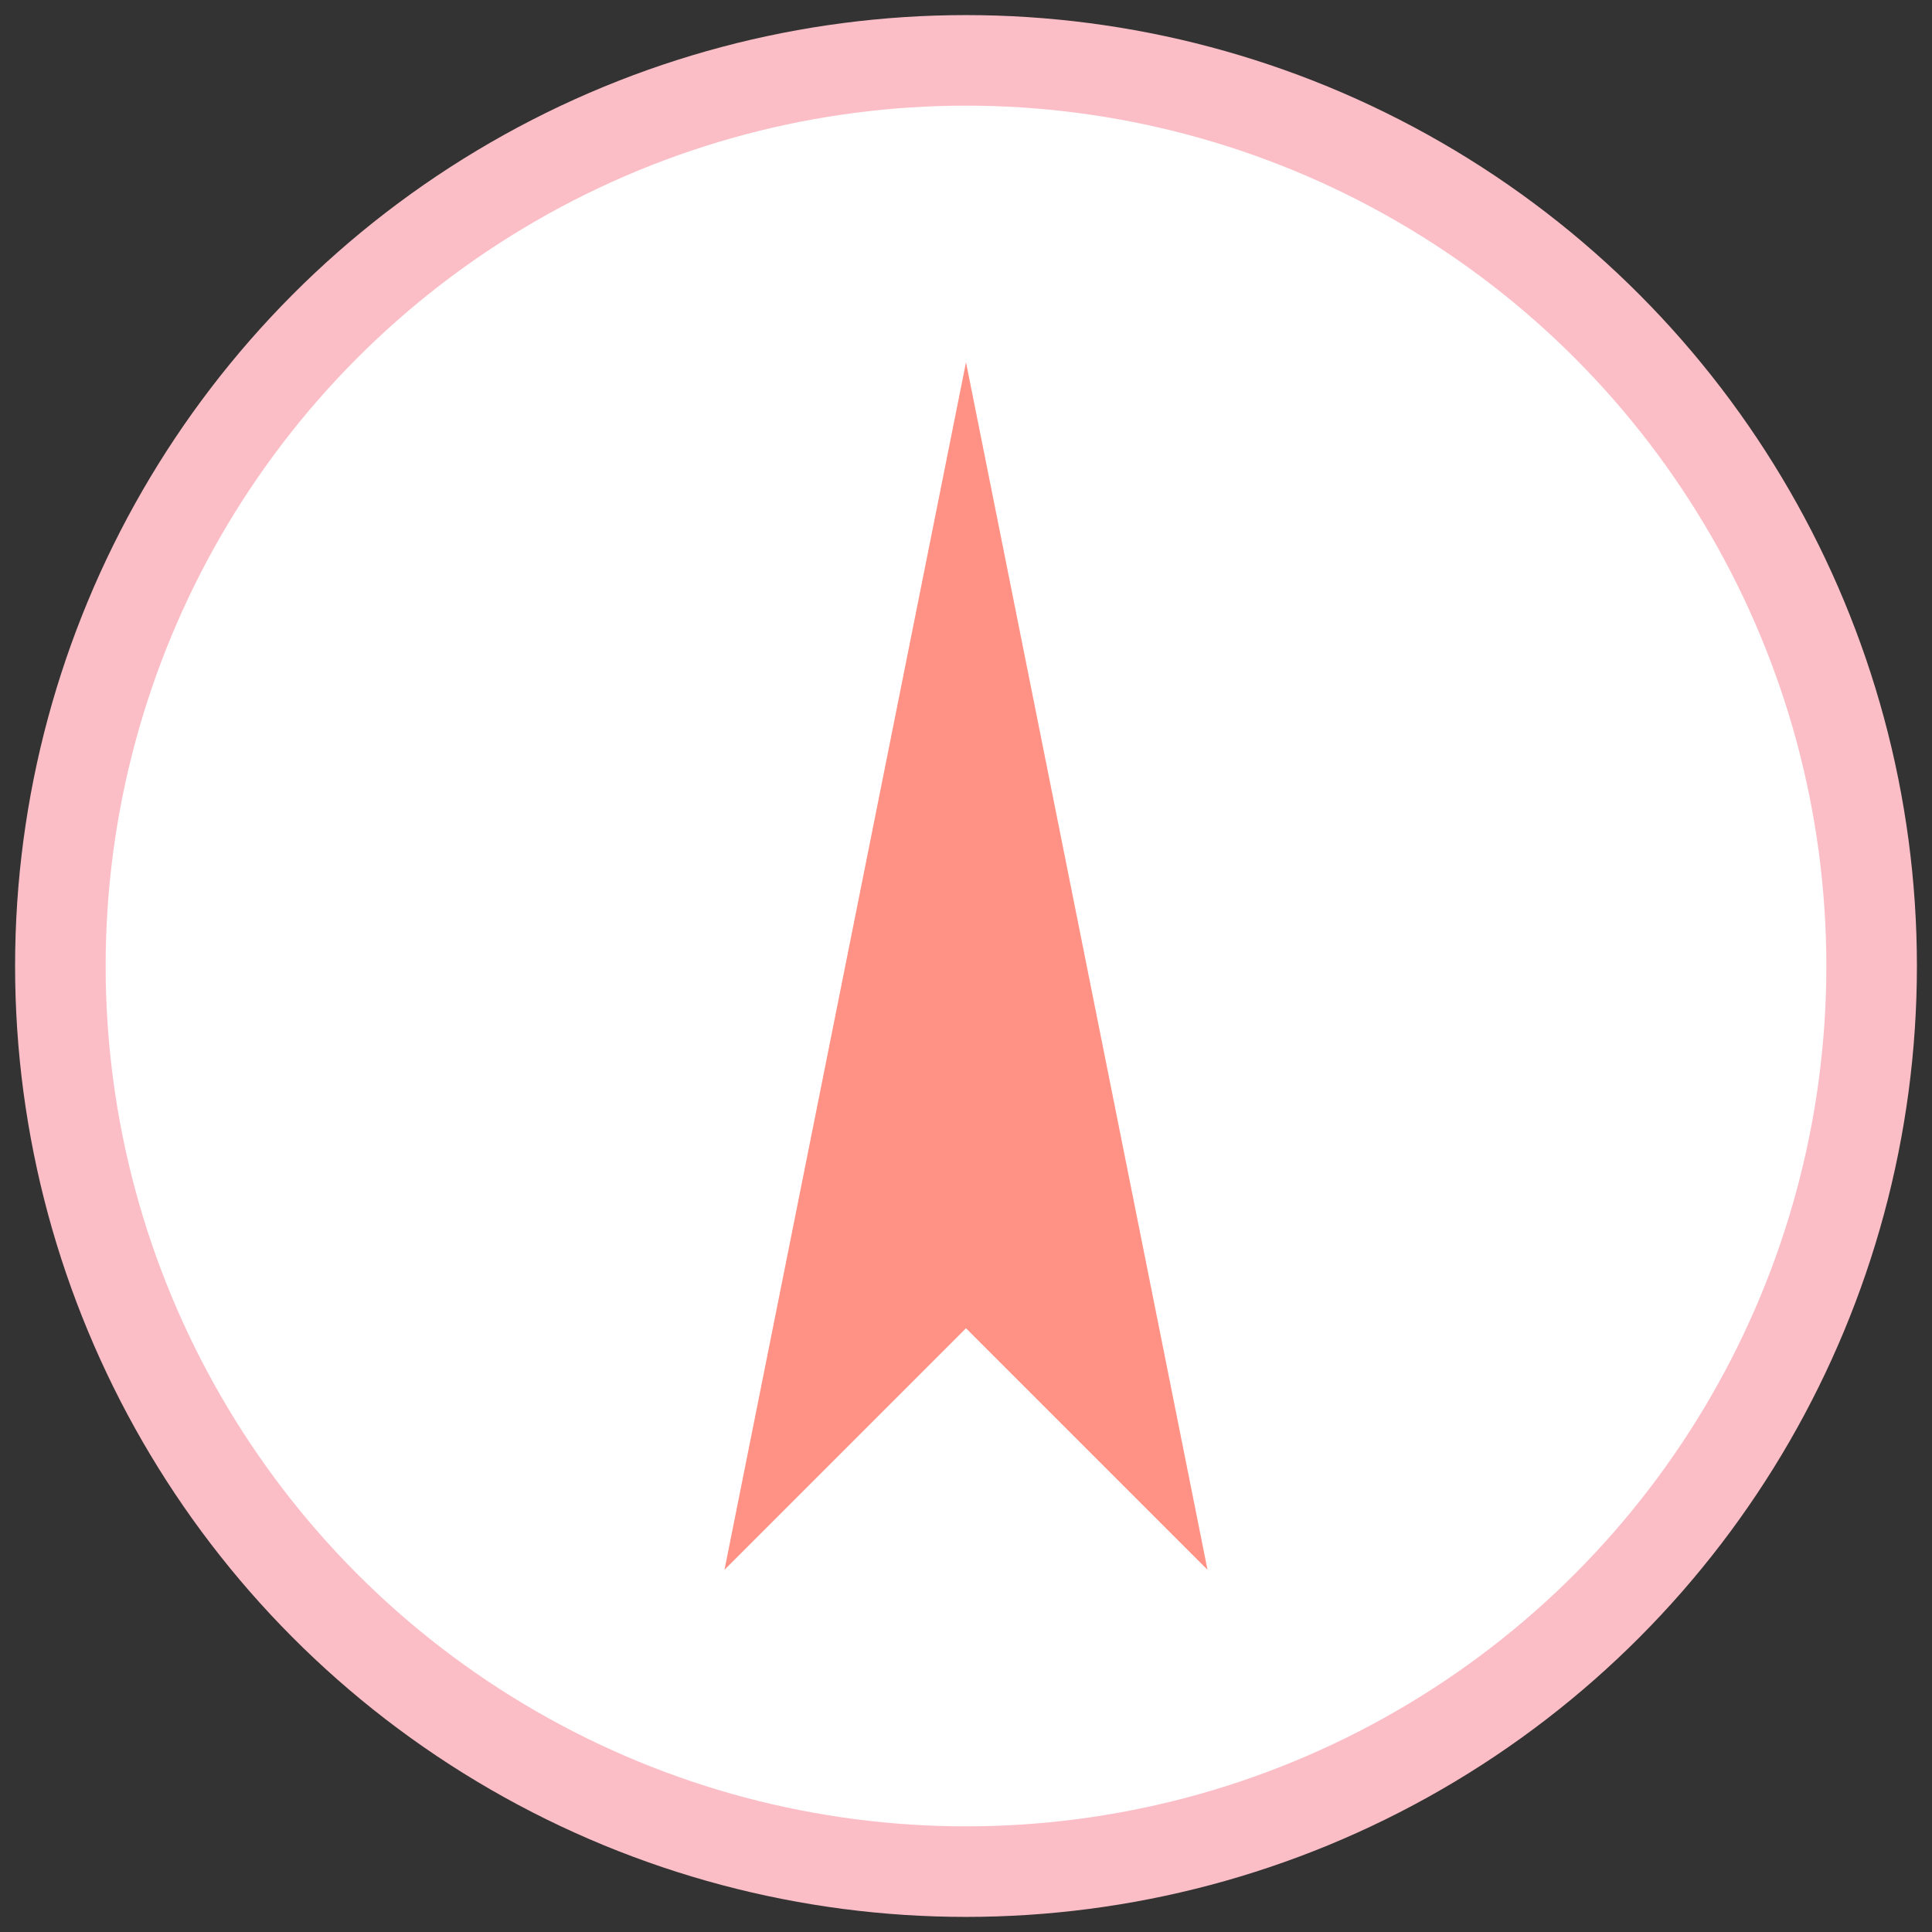 <svg xmlns="http://www.w3.org/2000/svg" viewBox="0 0 64 64" width="64" height="64">
  <rect x="0" y="0" width="64" height="64" fill="#333333" stroke="none"/>
  <!-- 白底圓圈 -->
  <circle cx="32" cy="32" r="30" fill="#ffffff" stroke="#fcbec6" stroke-width="3"/>
  <!-- 指針箭頭（斜右上） -->
  <path d="M32 12 L40 52 L32 44 L24 52 Z" fill="#ff9285"/>
</svg>
